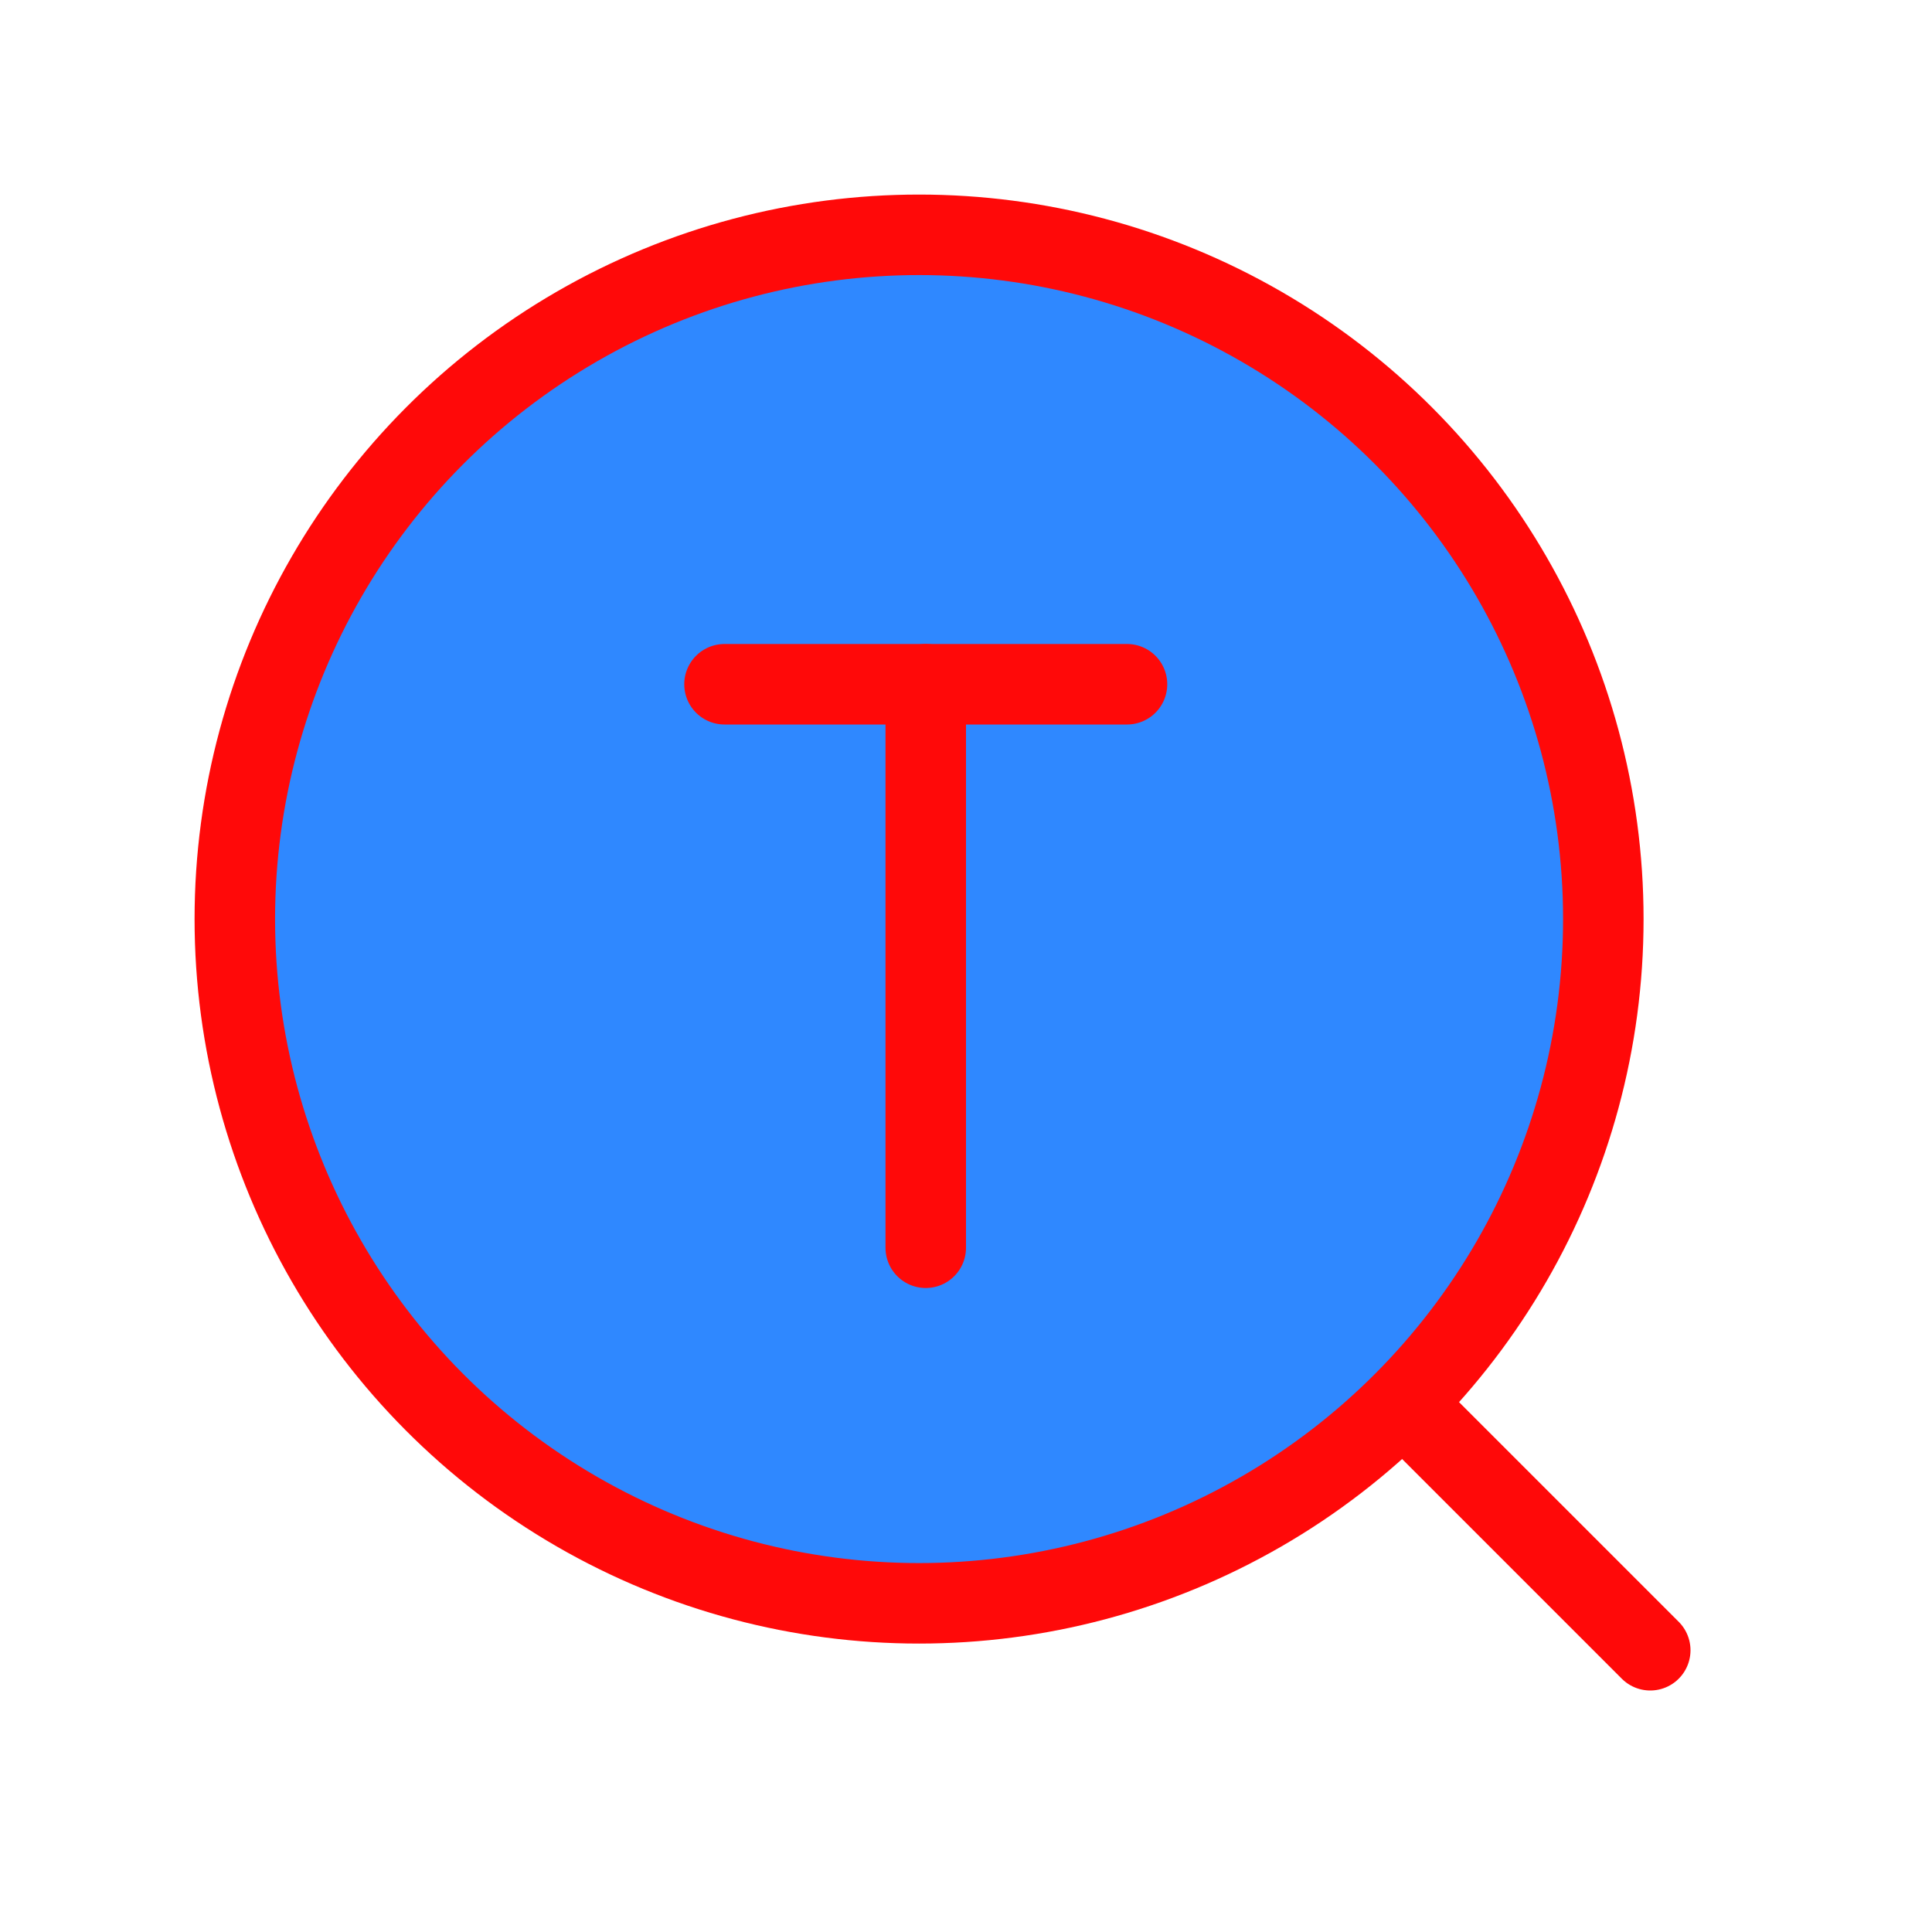 <?xml version="1.0" encoding="UTF-8"?><svg width="24" height="24" viewBox="0 0 48 48" fill="none" xmlns="http://www.w3.org/2000/svg"><circle cx="22.834" cy="22.834" r="17" fill="#2F88FF" stroke="#FF0909" stroke-width="2" stroke-linecap="round" stroke-linejoin="round"/><path d="M35 35L41 41" stroke="#FF0909" stroke-width="2" stroke-linecap="round"/><path d="M23 17V31" stroke="#FF0909" stroke-width="2" stroke-linecap="round" stroke-linejoin="round"/><path d="M18 17H23H28" stroke="#FF0909" stroke-width="2" stroke-linecap="round" stroke-linejoin="round"/></svg>